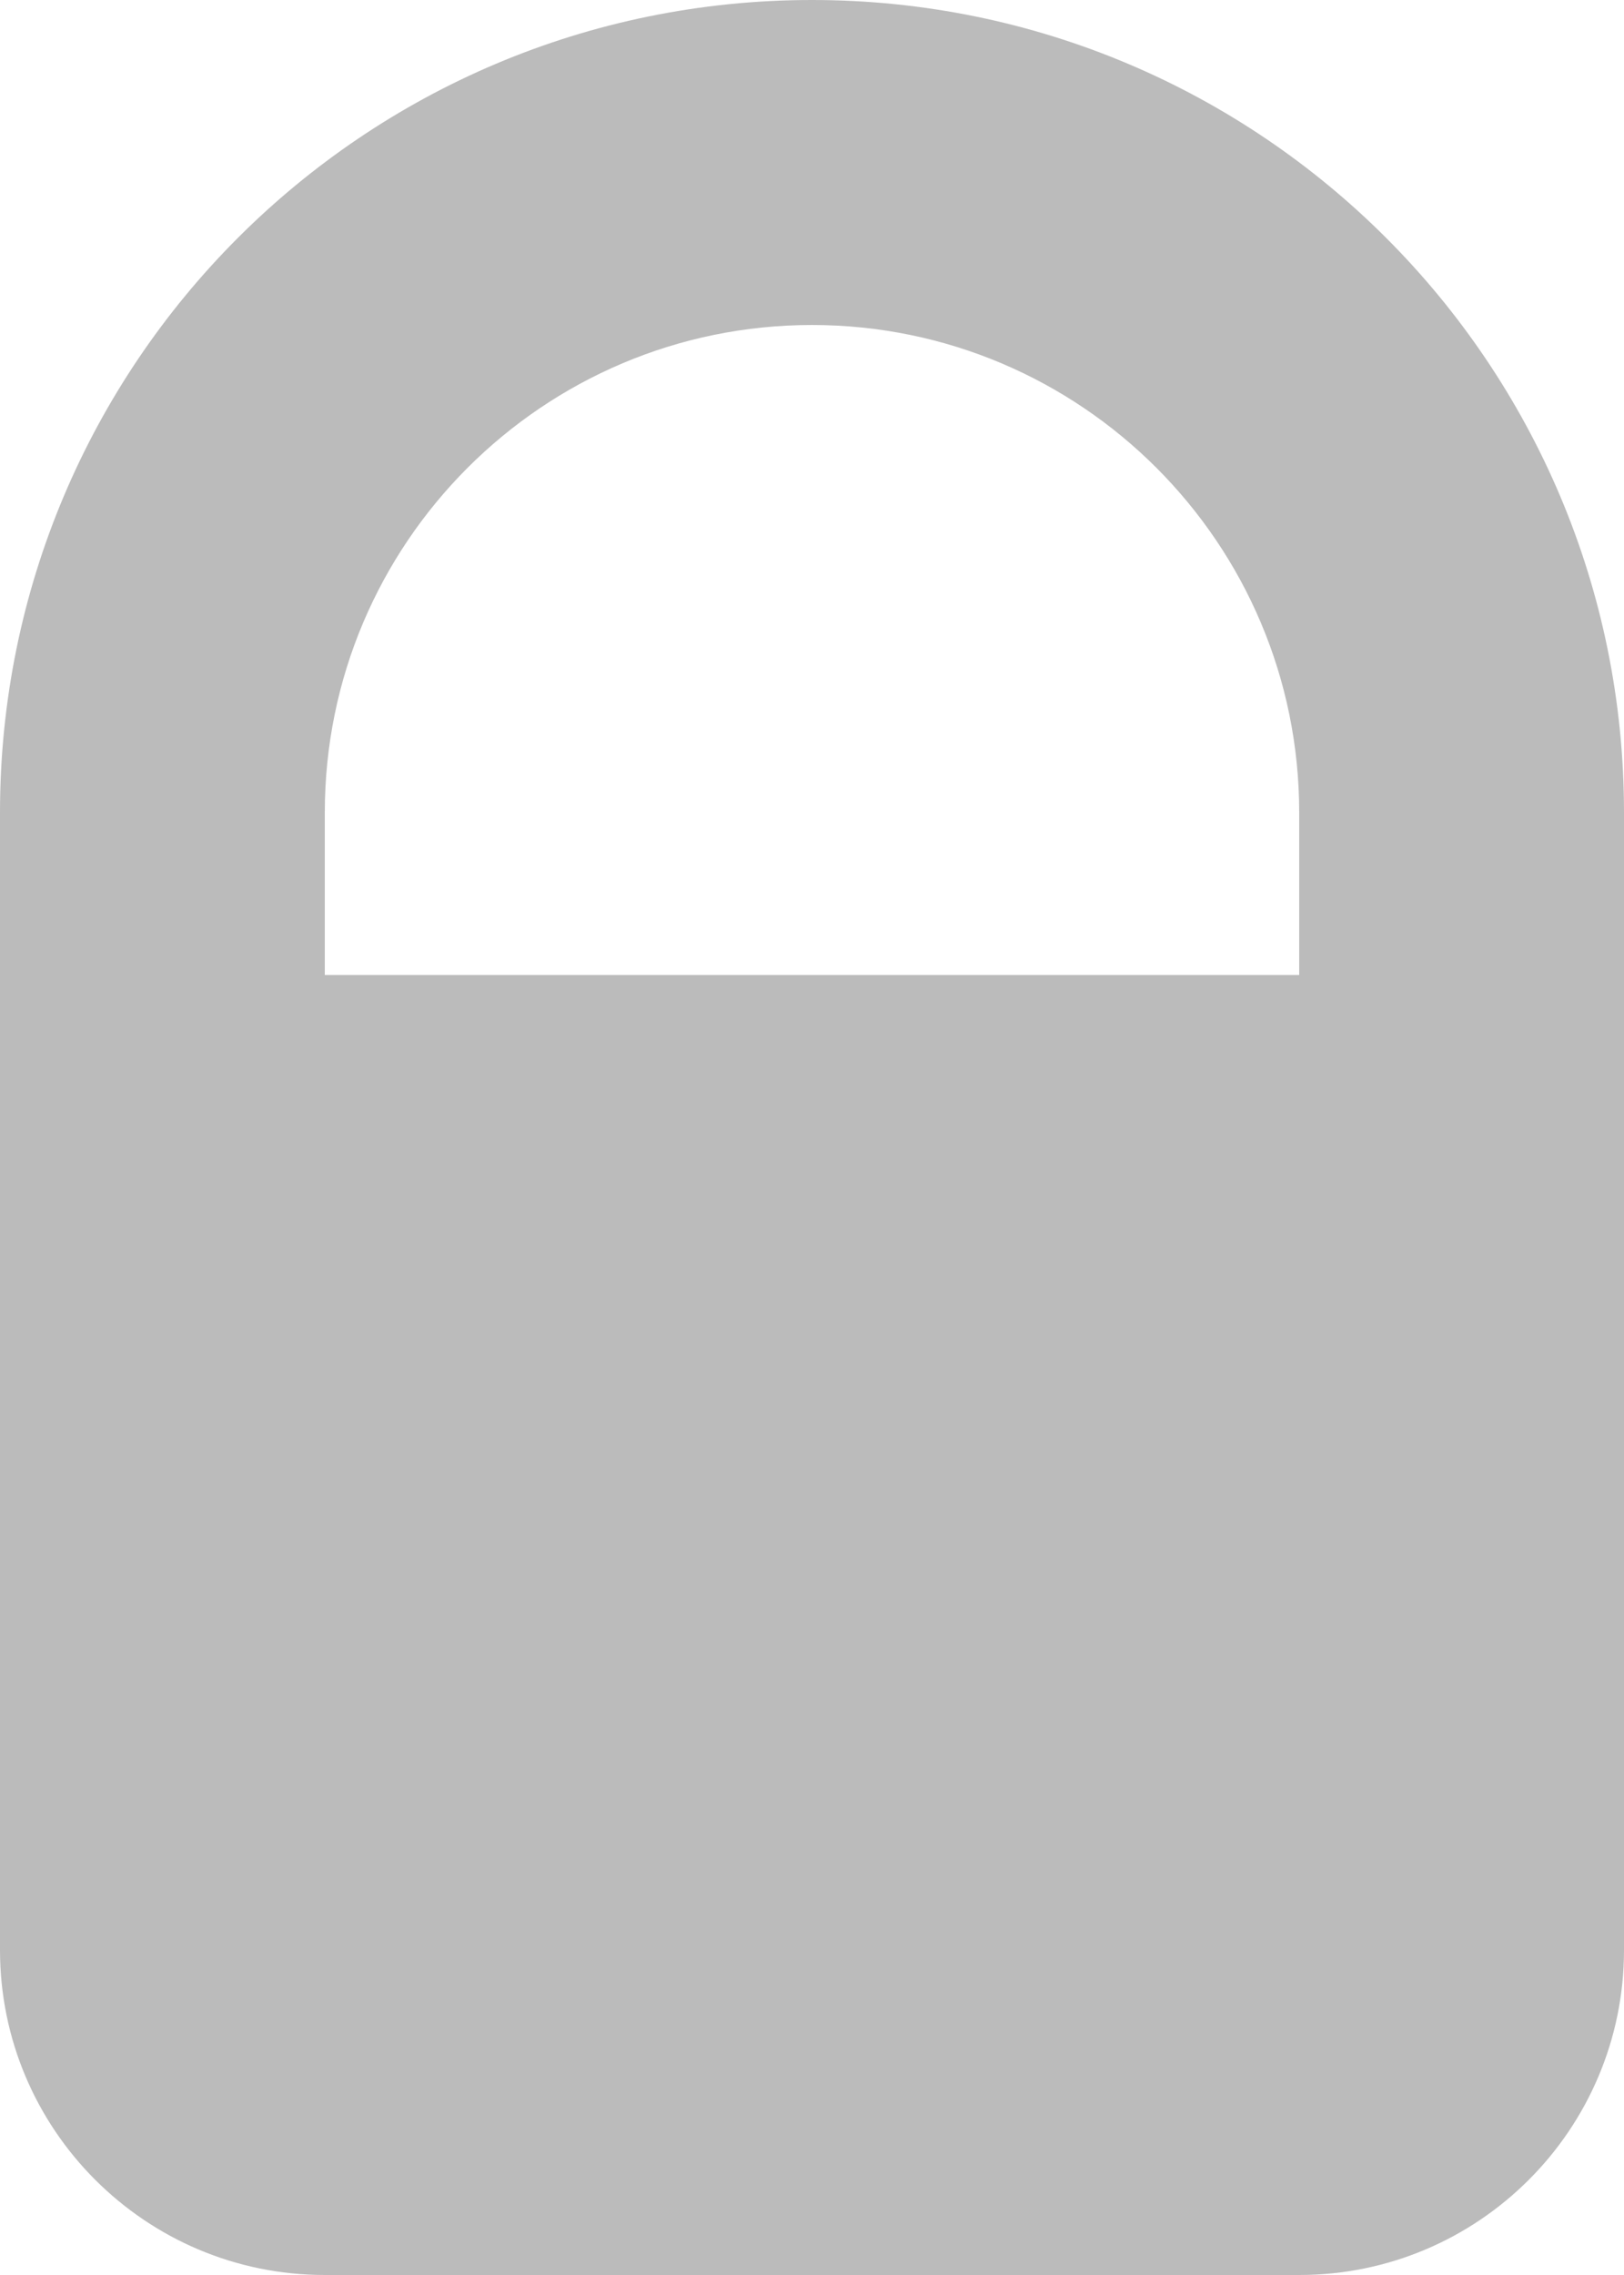 <svg xmlns="http://www.w3.org/2000/svg" width="5" height="7"><path d="M 0 2.5 C 0 1.119 1.119 0 2.5 0 C 3.881 0 5 1.119 5 2.5 L 5 6 C 5 6.552 4.552 7 4 7 L 1 7 C 0.448 7 0 6.552 0 6 C 0 6 0 4.5 0 4.5 Z M 4 2.5 C 4 1.672 3.328 1 2.5 1 C 1.672 1 1 1.672 1 2.5 L 1 3 L 4 3 Z" fill="#bbb"></path></svg>